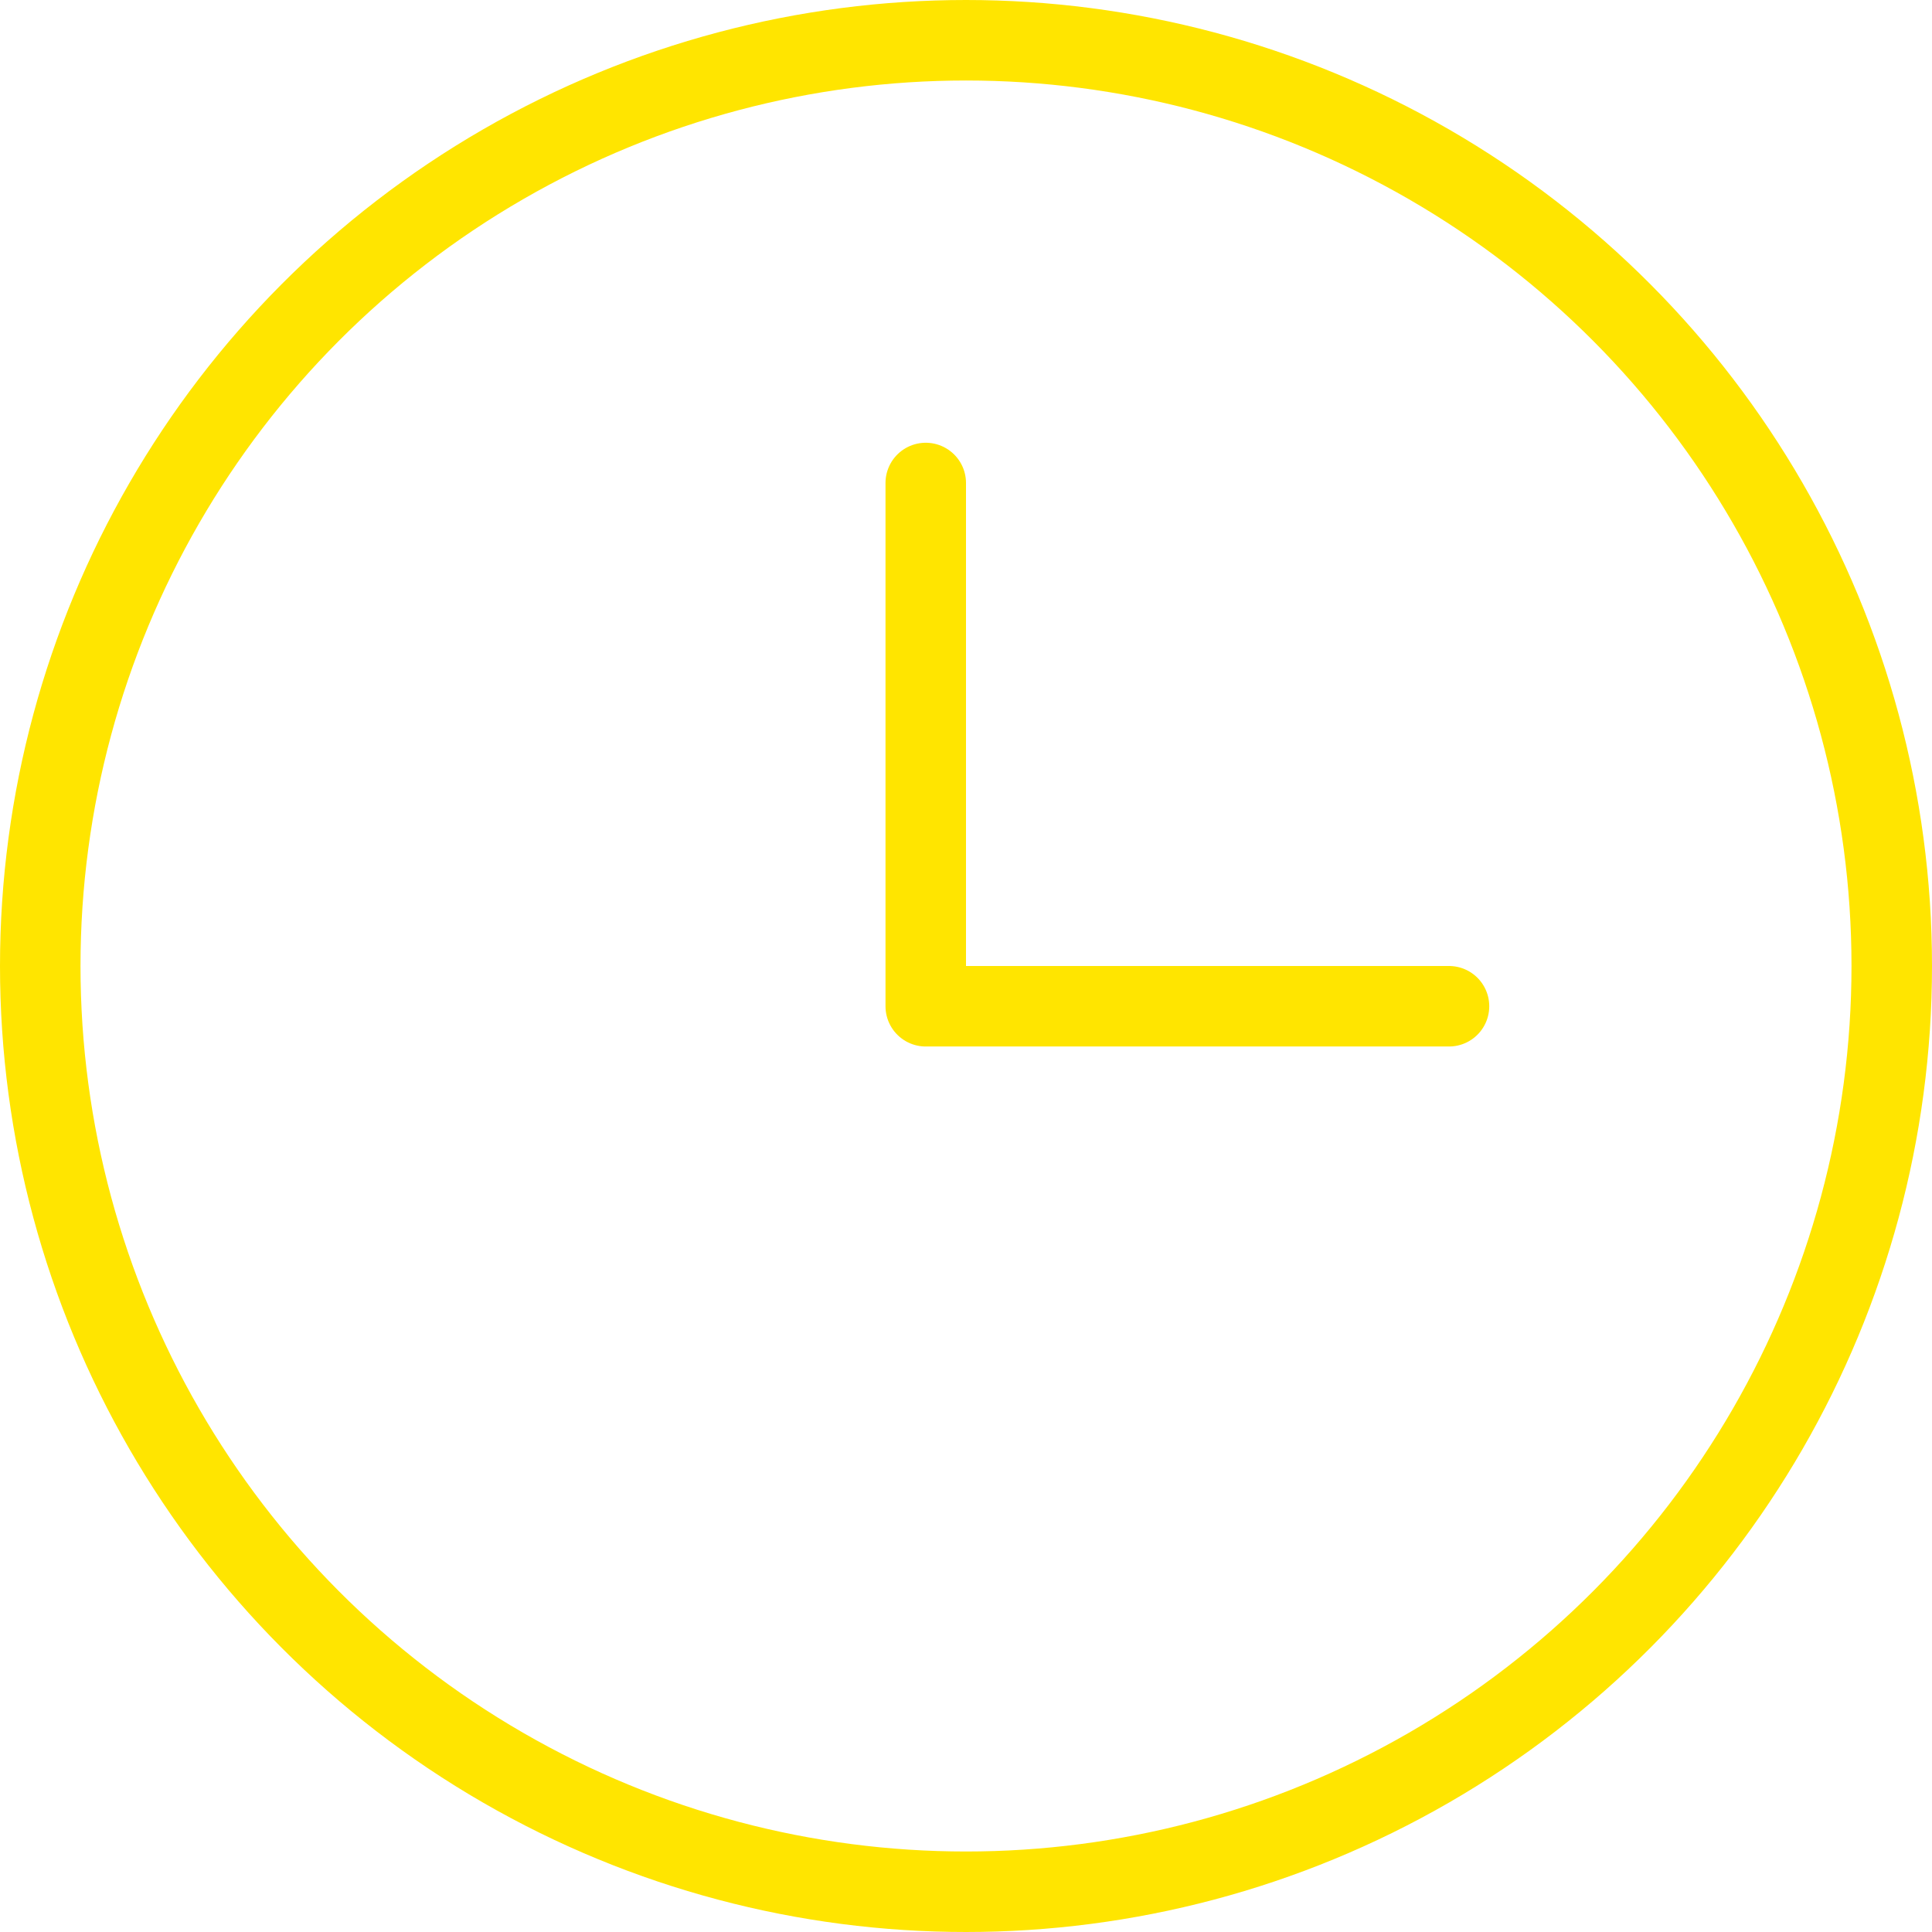 <svg width="48" height="48" viewBox="0 0 48 48" fill="none" xmlns="http://www.w3.org/2000/svg">
<circle cx="24" cy="24" r="23" stroke="#FFE500" stroke-width="2"/>
<path d="M23 12V25H36" stroke="#FFE500" stroke-width="2" stroke-linecap="round" stroke-linejoin="round"/>
</svg>
